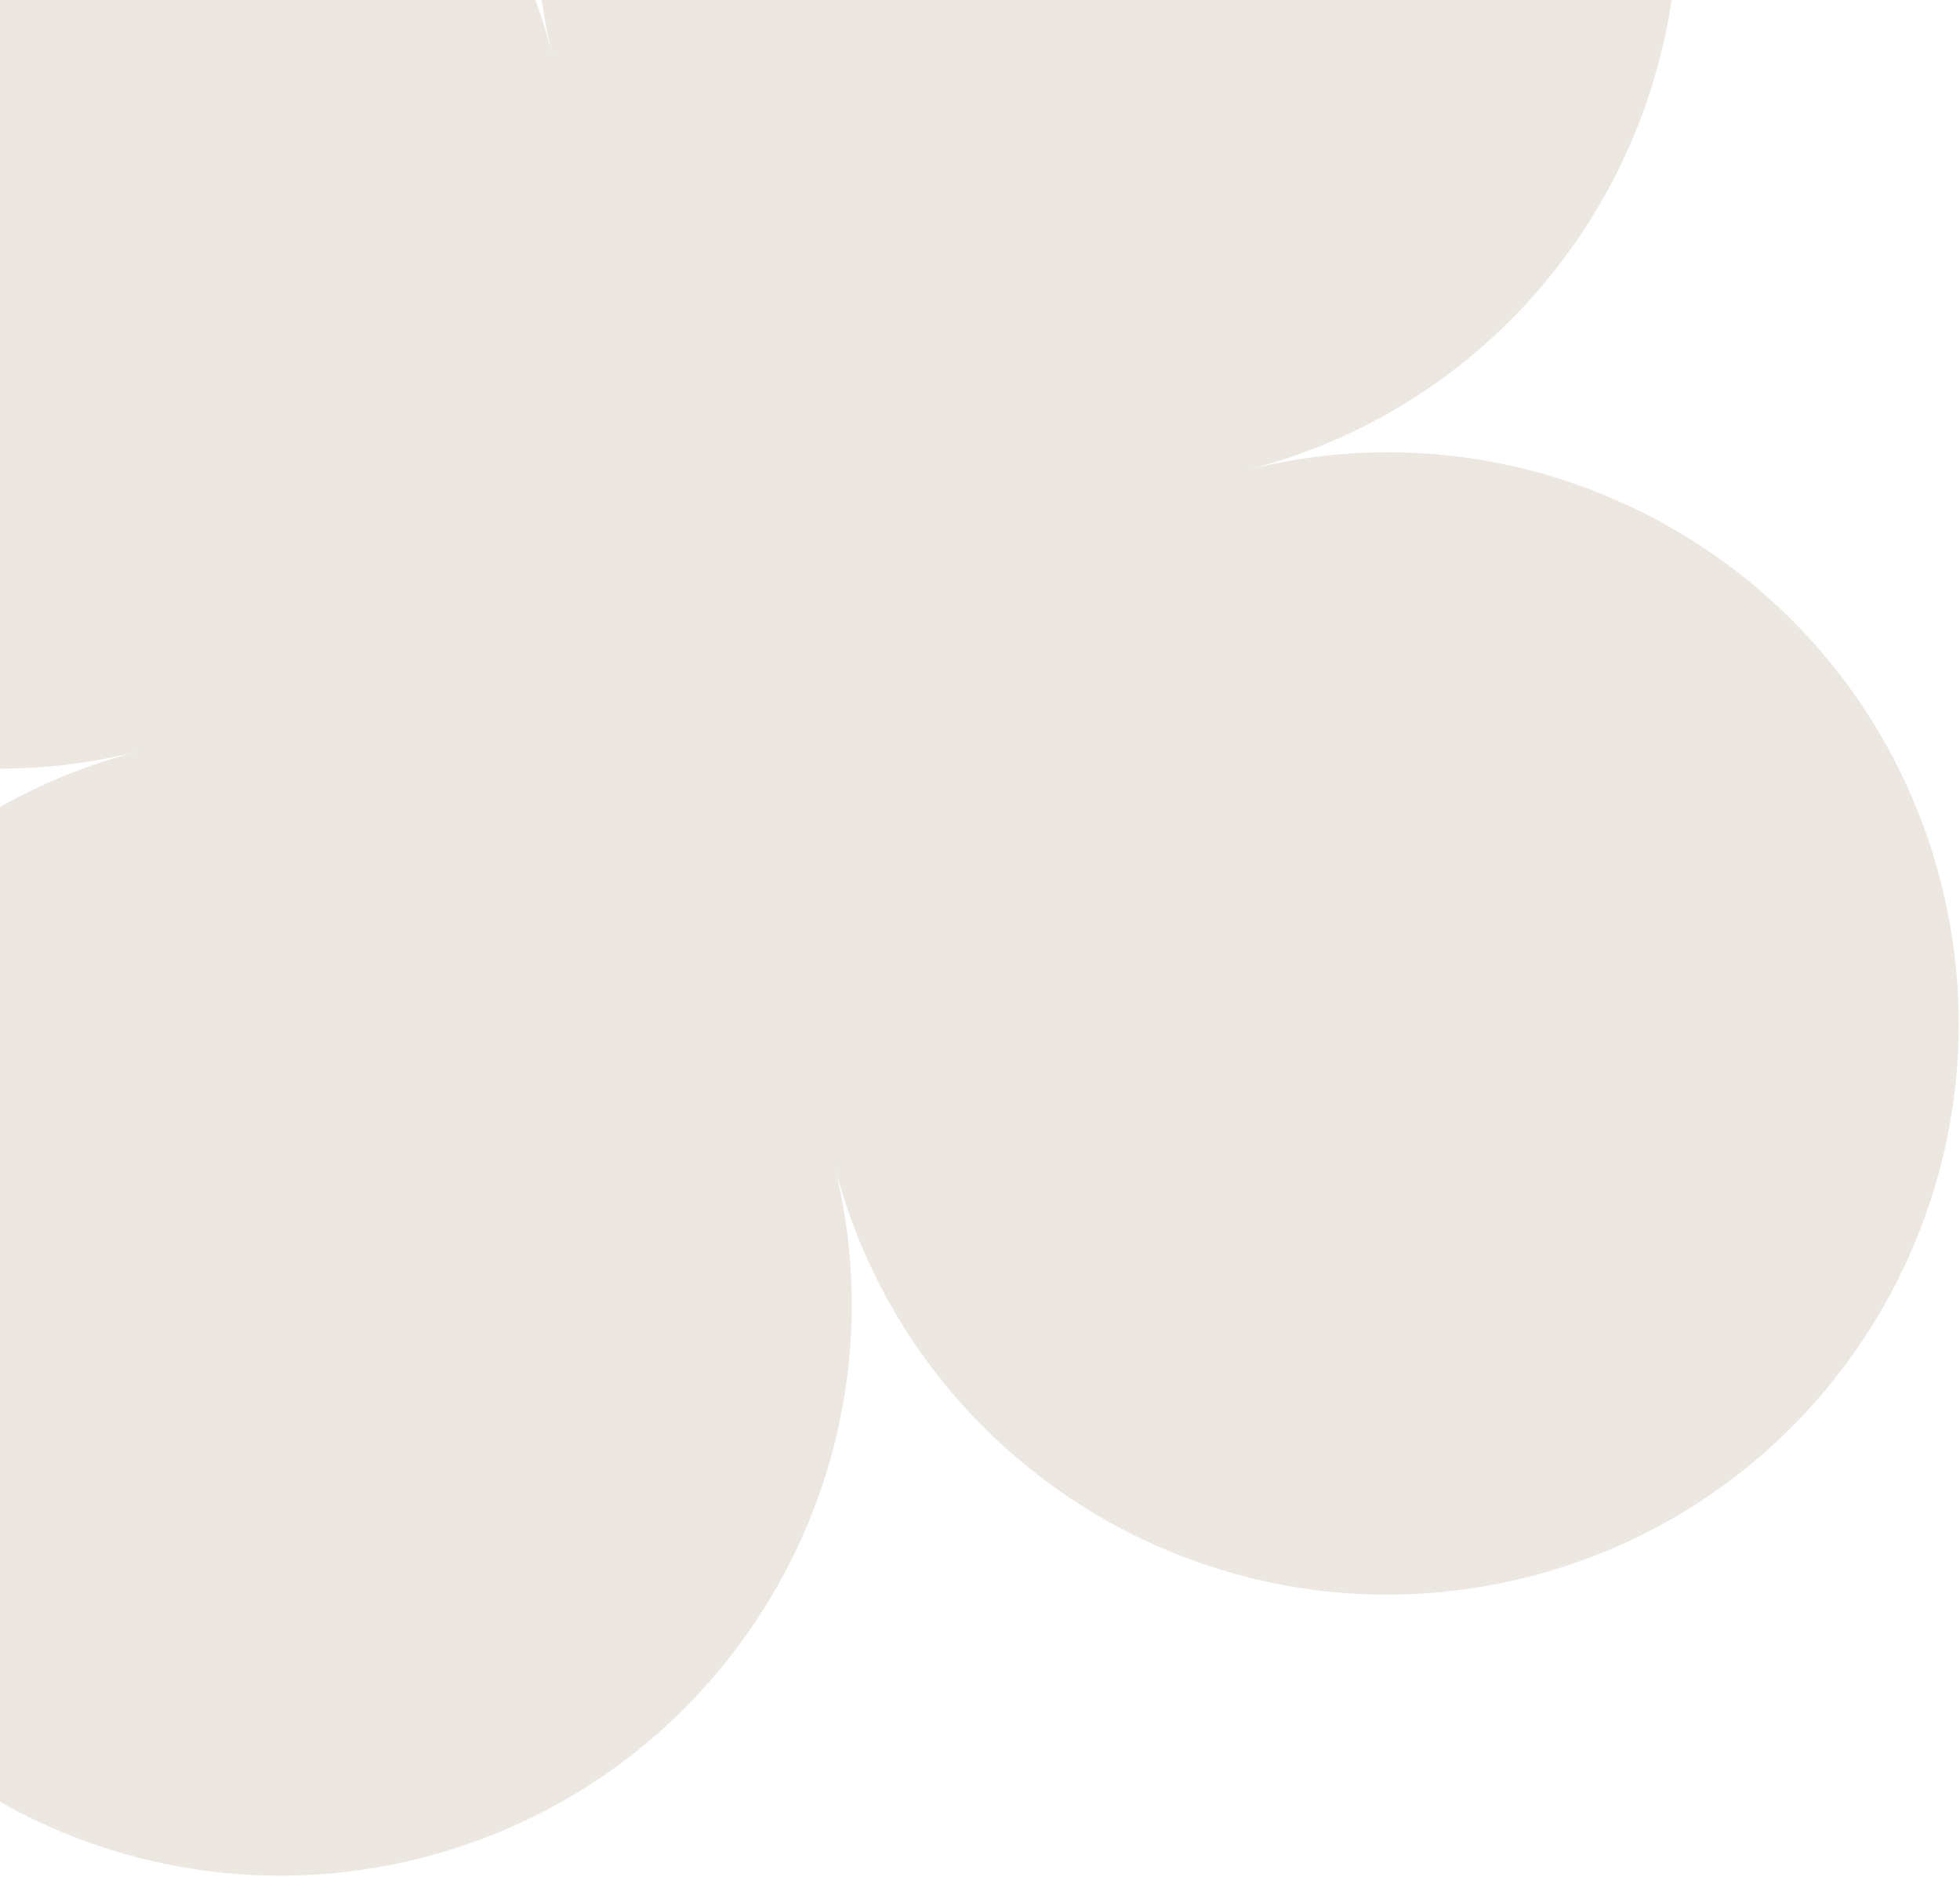 <svg width="165" height="158" viewBox="0 0 165 158" fill="none" xmlns="http://www.w3.org/2000/svg">
<path d="M-11.862 -29.971C-37.595 -23.439 -53.16 2.718 -46.627 28.451C-40.095 54.184 -13.938 69.749 11.794 63.216C-13.938 69.749 -29.504 95.905 -22.971 121.638C-16.438 147.372 9.718 162.936 35.451 156.404C61.184 149.871 76.749 123.715 70.216 97.982C76.749 123.715 102.905 139.28 128.638 132.747C154.372 126.214 169.936 100.059 163.404 74.325C156.871 48.592 130.715 33.027 104.982 39.56C130.715 33.027 146.28 6.871 139.747 -18.862C133.215 -44.595 107.059 -60.16 81.325 -53.627C55.592 -47.095 40.027 -20.939 46.56 4.794C40.027 -20.939 13.871 -36.504 -11.862 -29.971Z" fill="#ECE7E1"/>
</svg>
